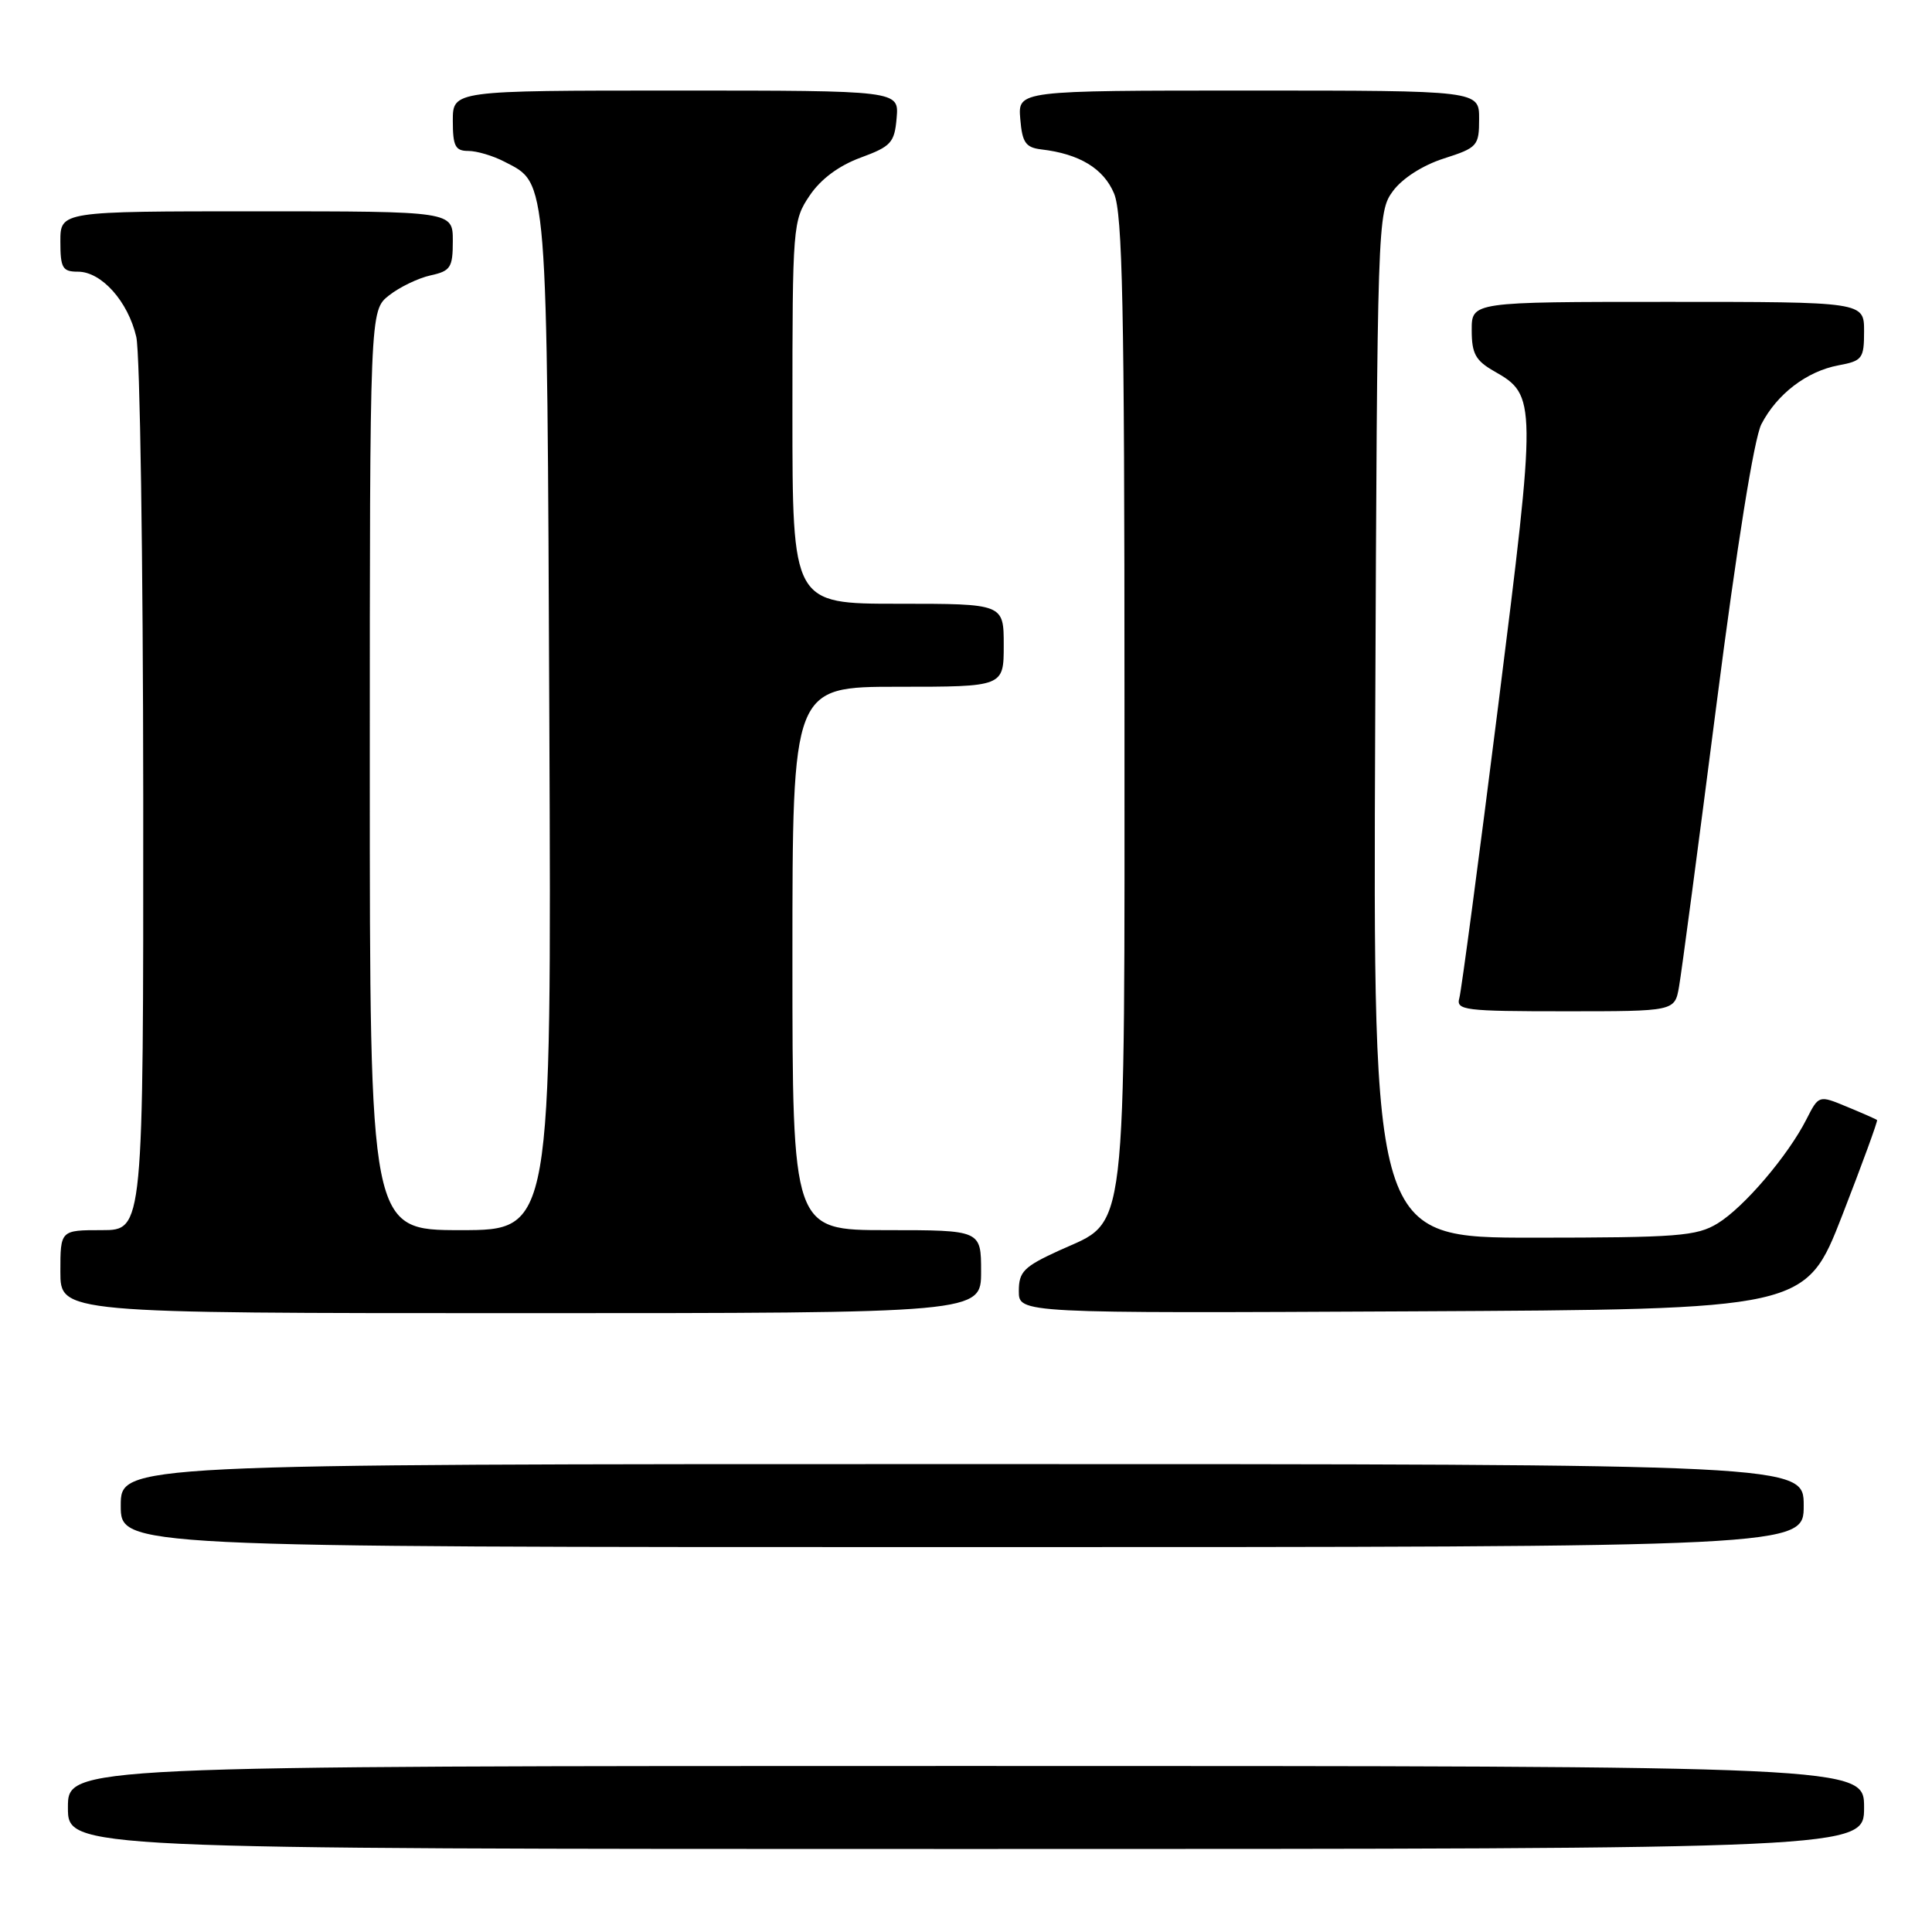 <?xml version="1.0" encoding="UTF-8" standalone="no"?>
<!DOCTYPE svg PUBLIC "-//W3C//DTD SVG 1.1//EN" "http://www.w3.org/Graphics/SVG/1.1/DTD/svg11.dtd" >
<svg xmlns="http://www.w3.org/2000/svg" xmlns:xlink="http://www.w3.org/1999/xlink" version="1.1" viewBox="0 0 256 256">
 <g >
 <path fill="currentColor"
d=" M 247.00 239.50 C 247.00 234.00 247.00 234.00 128.00 234.00 C 9.00 234.00 9.00 234.00 9.00 239.50 C 9.00 245.00 9.00 245.00 128.00 245.00 C 247.00 245.00 247.00 245.00 247.00 239.50 Z  M 239.00 199.50 C 239.00 194.00 239.00 194.00 127.50 194.00 C 16.00 194.00 16.00 194.00 16.00 199.50 C 16.00 205.00 16.00 205.00 127.50 205.00 C 239.00 205.00 239.00 205.00 239.00 199.50 Z  M 130.00 168.50 C 130.00 163.00 130.00 163.00 117.50 163.00 C 105.00 163.00 105.00 163.00 105.00 127.00 C 105.00 91.00 105.00 91.00 119.00 91.00 C 133.00 91.00 133.00 91.00 133.00 85.50 C 133.00 80.00 133.00 80.00 119.00 80.00 C 105.00 80.00 105.00 80.00 105.00 54.65 C 105.00 29.92 105.06 29.21 107.28 25.92 C 108.74 23.74 111.15 21.95 114.03 20.89 C 118.08 19.40 118.53 18.91 118.81 15.62 C 119.12 12.00 119.12 12.00 89.56 12.00 C 60.00 12.00 60.00 12.00 60.00 16.00 C 60.00 19.37 60.33 20.00 62.05 20.00 C 63.18 20.00 65.34 20.64 66.85 21.43 C 72.62 24.41 72.47 22.58 72.79 95.75 C 73.08 163.00 73.08 163.00 61.04 163.00 C 49.00 163.00 49.00 163.00 49.00 102.07 C 49.00 41.15 49.00 41.15 51.55 39.14 C 52.95 38.04 55.42 36.85 57.05 36.49 C 59.71 35.91 60.00 35.45 60.00 31.92 C 60.00 28.00 60.00 28.00 34.00 28.00 C 8.00 28.00 8.00 28.00 8.00 32.00 C 8.00 35.52 8.28 36.00 10.33 36.00 C 13.45 36.00 16.97 39.94 18.06 44.65 C 18.55 46.77 18.96 74.26 18.98 105.75 C 19.00 163.00 19.00 163.00 13.50 163.00 C 8.00 163.00 8.00 163.00 8.00 168.50 C 8.00 174.00 8.00 174.00 69.00 174.00 C 130.00 174.00 130.00 174.00 130.00 168.50 Z  M 244.10 161.06 C 246.76 154.21 248.84 148.52 248.72 148.41 C 248.60 148.30 246.81 147.51 244.75 146.66 C 241.00 145.10 241.00 145.10 239.37 148.30 C 236.93 153.12 231.07 159.99 227.59 162.11 C 224.82 163.80 222.31 163.99 203.22 164.00 C 181.93 164.00 181.93 164.00 182.22 96.07 C 182.50 29.15 182.53 28.10 184.57 25.32 C 185.82 23.63 188.51 21.90 191.32 21.00 C 195.78 19.57 195.99 19.33 195.99 15.75 C 196.00 12.00 196.00 12.00 165.44 12.00 C 134.88 12.00 134.88 12.00 135.19 15.75 C 135.45 18.90 135.90 19.55 138.00 19.80 C 143.04 20.39 146.24 22.34 147.62 25.64 C 148.74 28.32 149.00 40.79 149.00 92.57 C 149.00 165.75 149.50 161.51 140.32 165.71 C 135.65 167.85 135.00 168.51 135.00 171.08 C 135.00 174.02 135.00 174.02 187.12 173.76 C 239.25 173.50 239.25 173.50 244.10 161.06 Z  M 222.48 130.75 C 222.80 128.96 225.03 112.14 227.44 93.37 C 230.15 72.27 232.43 58.08 233.39 56.21 C 235.46 52.21 239.40 49.20 243.60 48.41 C 246.77 47.82 247.00 47.52 247.00 43.89 C 247.00 40.00 247.00 40.00 221.00 40.00 C 195.00 40.00 195.00 40.00 195.01 43.75 C 195.01 46.87 195.52 47.79 198.02 49.21 C 203.61 52.39 203.61 53.05 198.52 93.50 C 195.96 113.85 193.64 131.29 193.37 132.25 C 192.91 133.86 194.03 134.00 207.39 134.00 C 221.91 134.00 221.91 134.00 222.48 130.75 Z "/>
</g>
</svg>